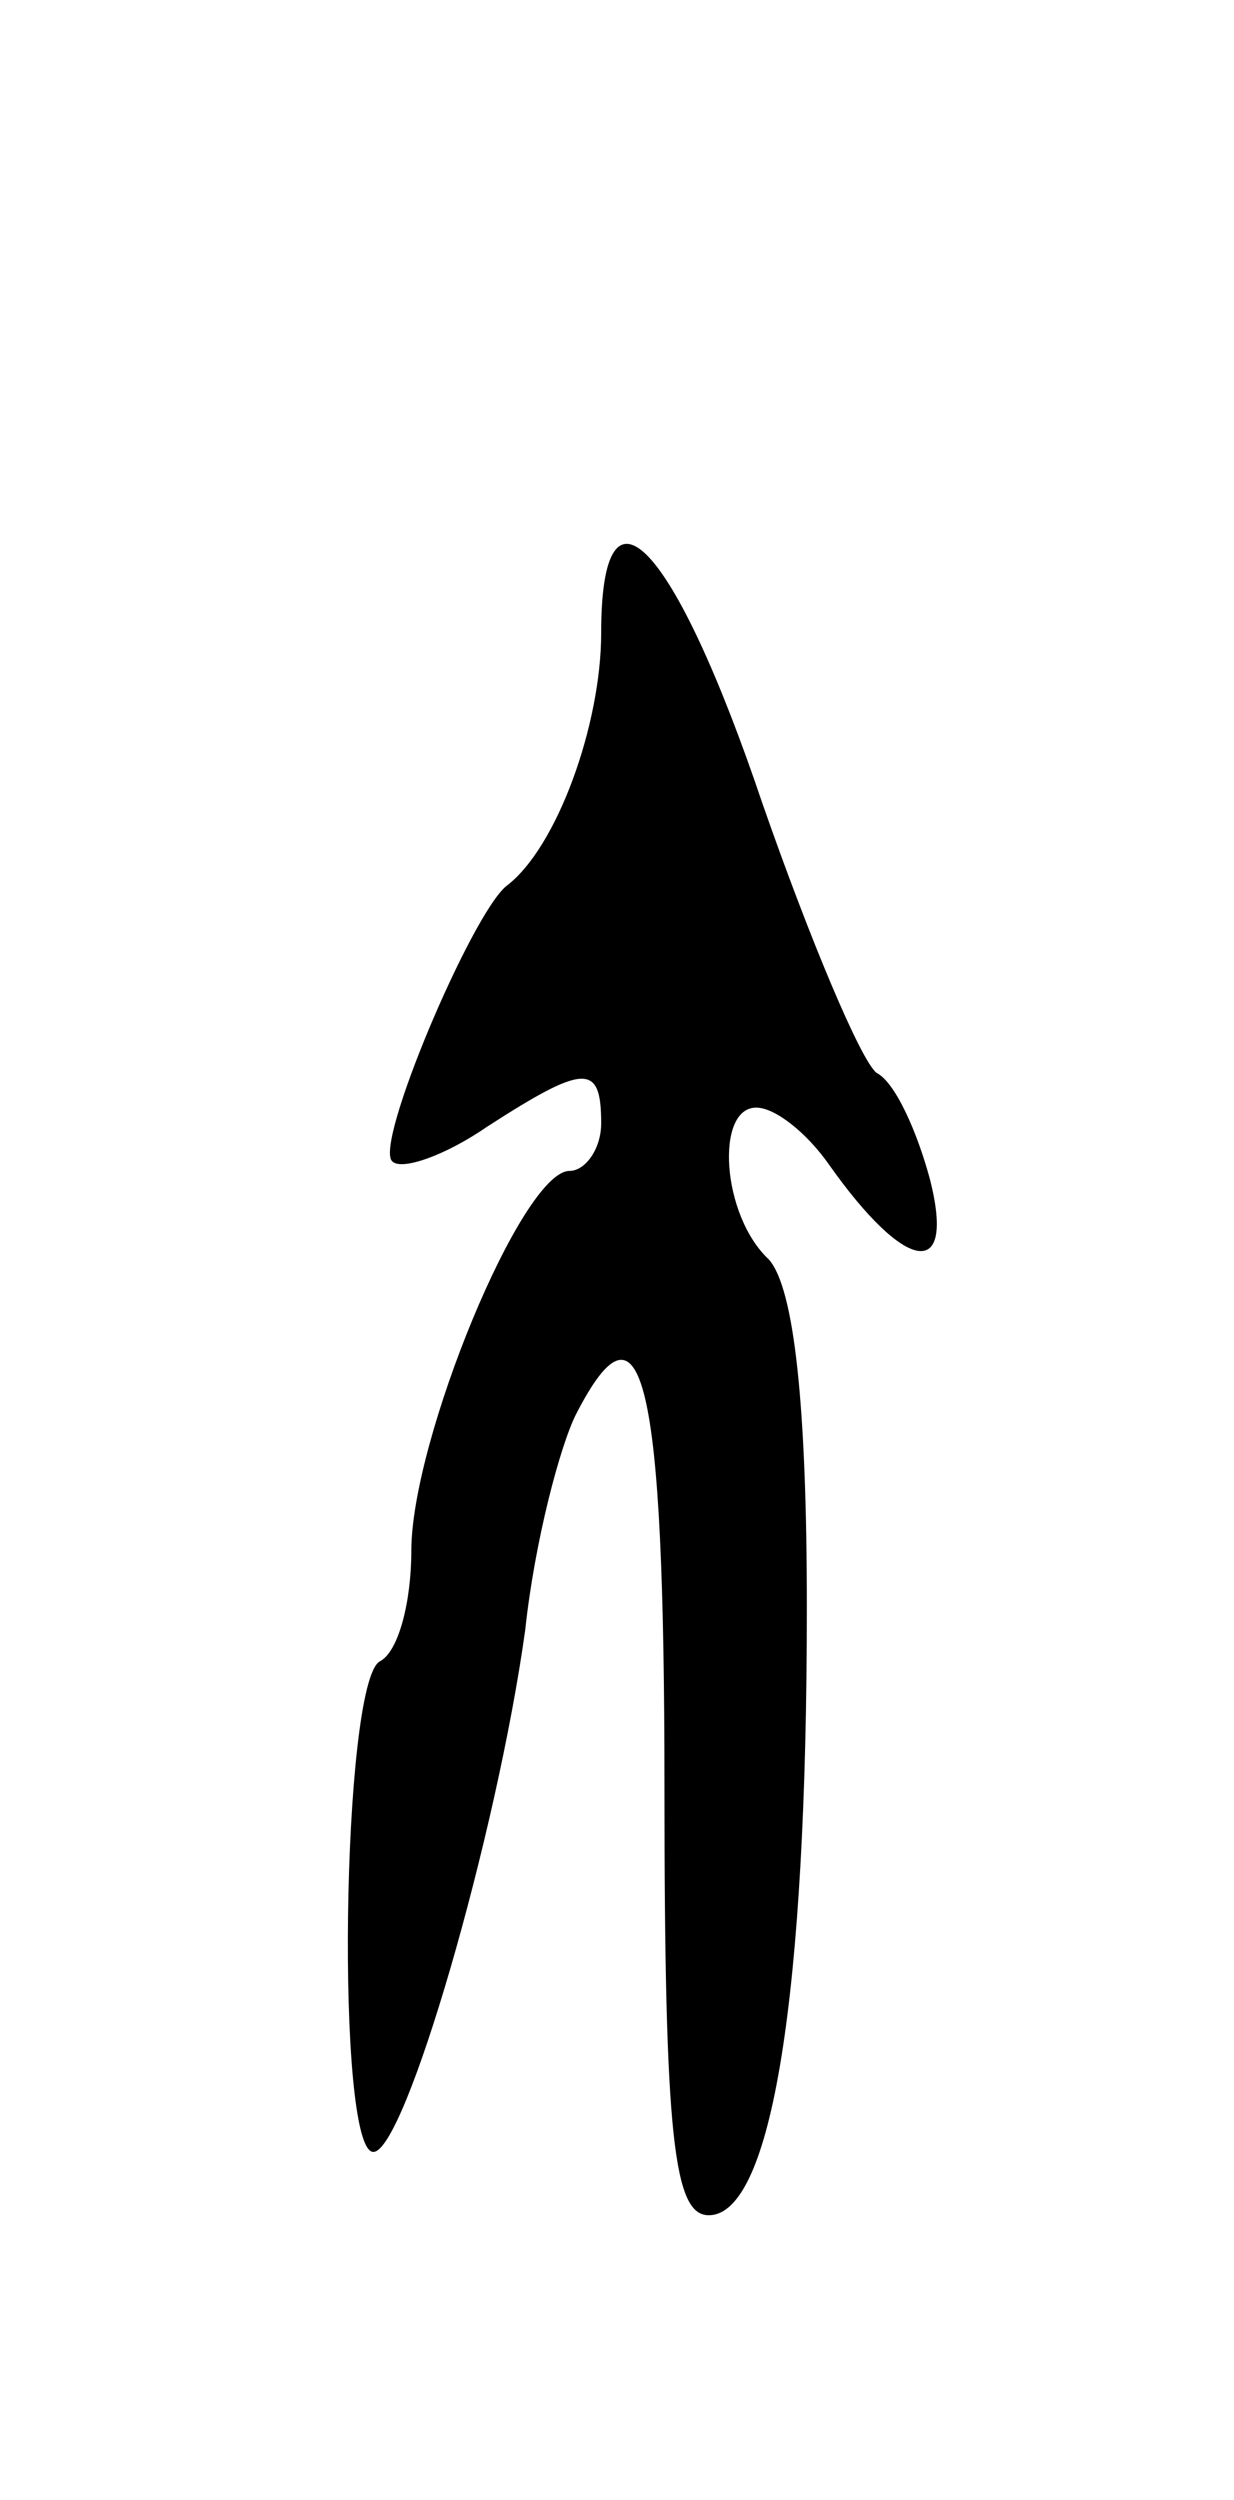 <svg version="1.0" xmlns="http://www.w3.org/2000/svg"
 width="39pt" height="79pt" viewBox="0 0 39 79"
 preserveAspectRatio="xMidYMid meet">
<g transform="translate(0,79) scale(0.1,-0.1)"
fill="#000000" stroke="none">
<path d="M190 590 c0 -29 -14 -68 -30 -80 -11 -9 -42 -82 -36 -87 3 -3 17 2
30 11 31 20 36 20 36 1 0 -8 -5 -15 -10 -15 -15 0 -50 -85 -50 -120 0 -16 -4
-32 -10 -35 -12 -7 -14 -155 -2 -155 10 0 39 100 48 165 3 28 11 58 16 68 21
41 28 12 28 -118 0 -111 3 -135 14 -135 20 0 31 70 31 192 0 64 -4 101 -12
110 -15 14 -17 48 -4 48 6 0 16 -8 23 -18 24 -34 40 -37 32 -5 -4 15 -11 31
-17 34 -5 4 -21 42 -36 85 -28 83 -51 107 -51 54z"/>
</g>
</svg>
